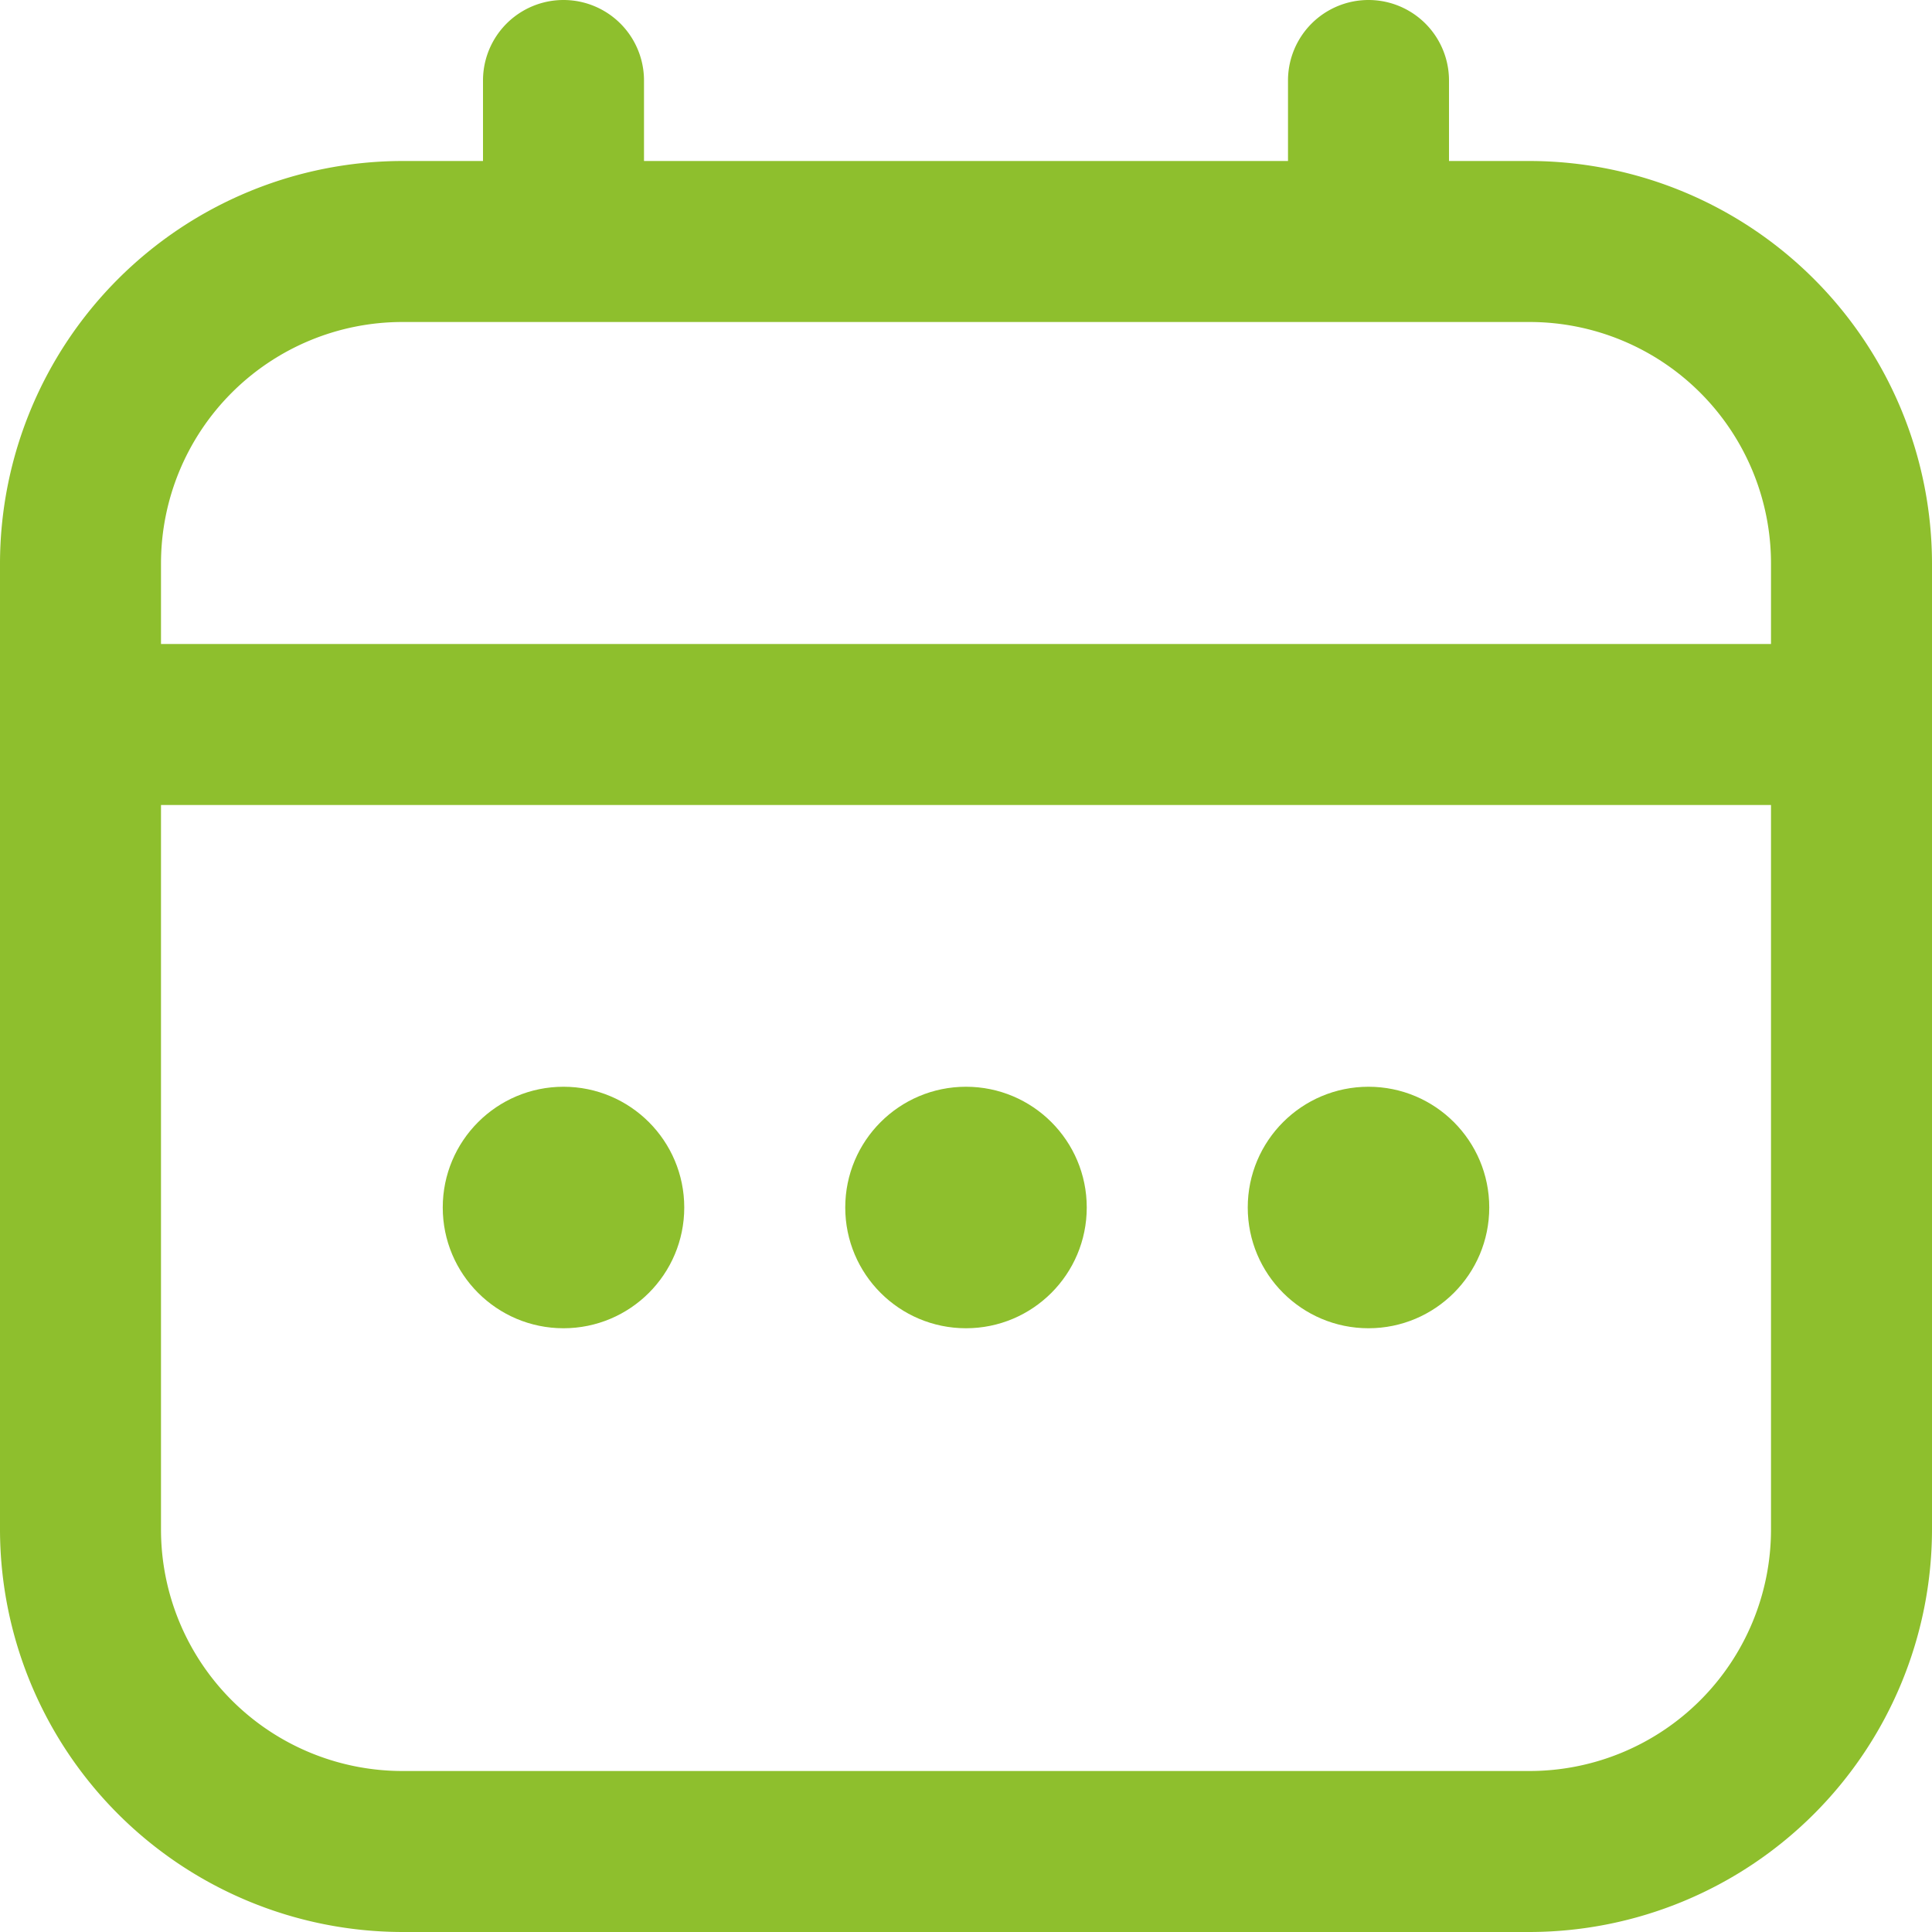<svg id="calendar" xmlns="http://www.w3.org/2000/svg" width="24" height="24" viewBox="0 0 24 24">
  <path id="Path_42486" data-name="Path 42486" d="M19,2H18V1a1,1,0,1,0-2,0V2H8V1A1,1,0,1,0,6,1V2H5A5.006,5.006,0,0,0,0,7V19a5.006,5.006,0,0,0,5,5H19a5.006,5.006,0,0,0,5-5V7A5.006,5.006,0,0,0,19,2ZM2,7A3,3,0,0,1,5,4H19a3,3,0,0,1,3,3V8H2ZM19,22H5a3,3,0,0,1-3-3V10H22v9A3,3,0,0,1,19,22Z" fill="#8ebf2d"/>
  <circle id="Ellipse_698" data-name="Ellipse 698" cx="1.5" cy="1.5" r="1.5" transform="translate(10.5 13.5)" fill="#8ebf2d"/>
  <circle id="Ellipse_699" data-name="Ellipse 699" cx="1.5" cy="1.5" r="1.5" transform="translate(5.5 13.5)" fill="#8ebf2d"/>
  <circle id="Ellipse_700" data-name="Ellipse 700" cx="1.5" cy="1.5" r="1.5" transform="translate(15.5 13.5)" fill="#8ebf2d"/>
</svg>
